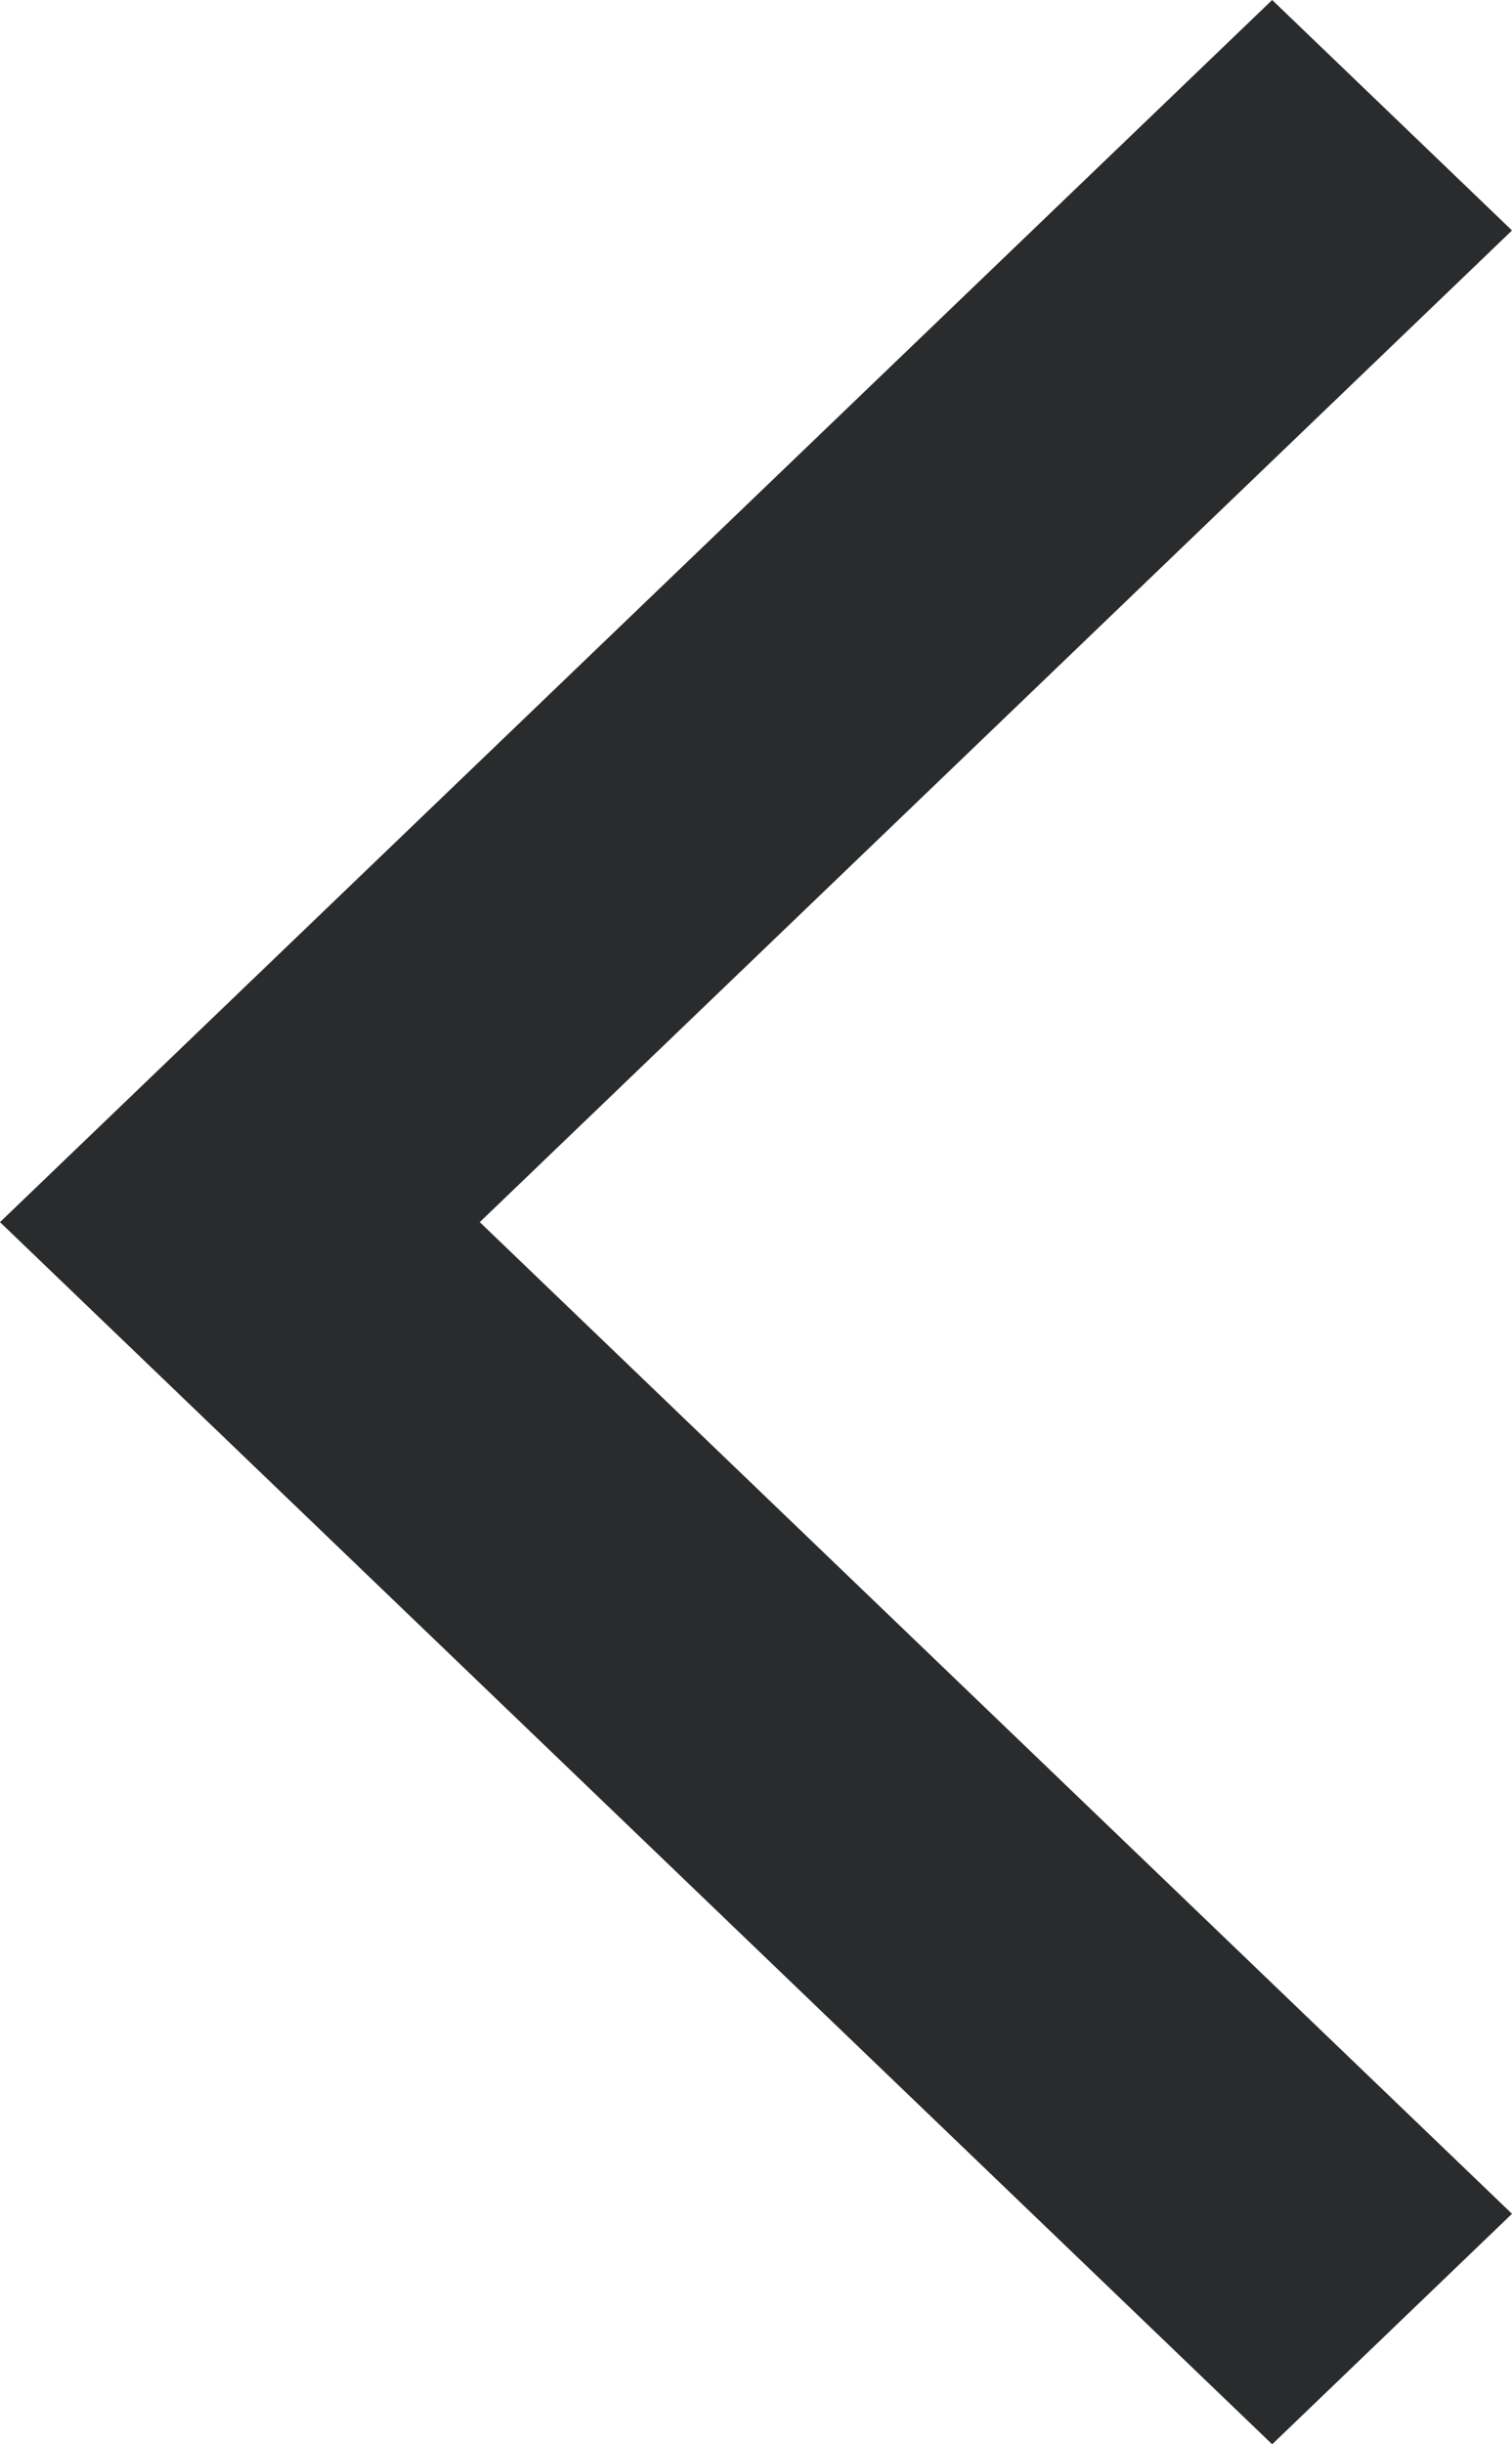 <svg width="13" height="21" viewBox="0 0 13 21" xmlns="http://www.w3.org/2000/svg"><title>Icons/Top Bar/Back Arrow</title><path d="M10.938 0L0 10.5 10.938 21 13 19.02 4.125 10.5 13 1.98z" fill="#292B2C" fill-rule="evenodd"/></svg>